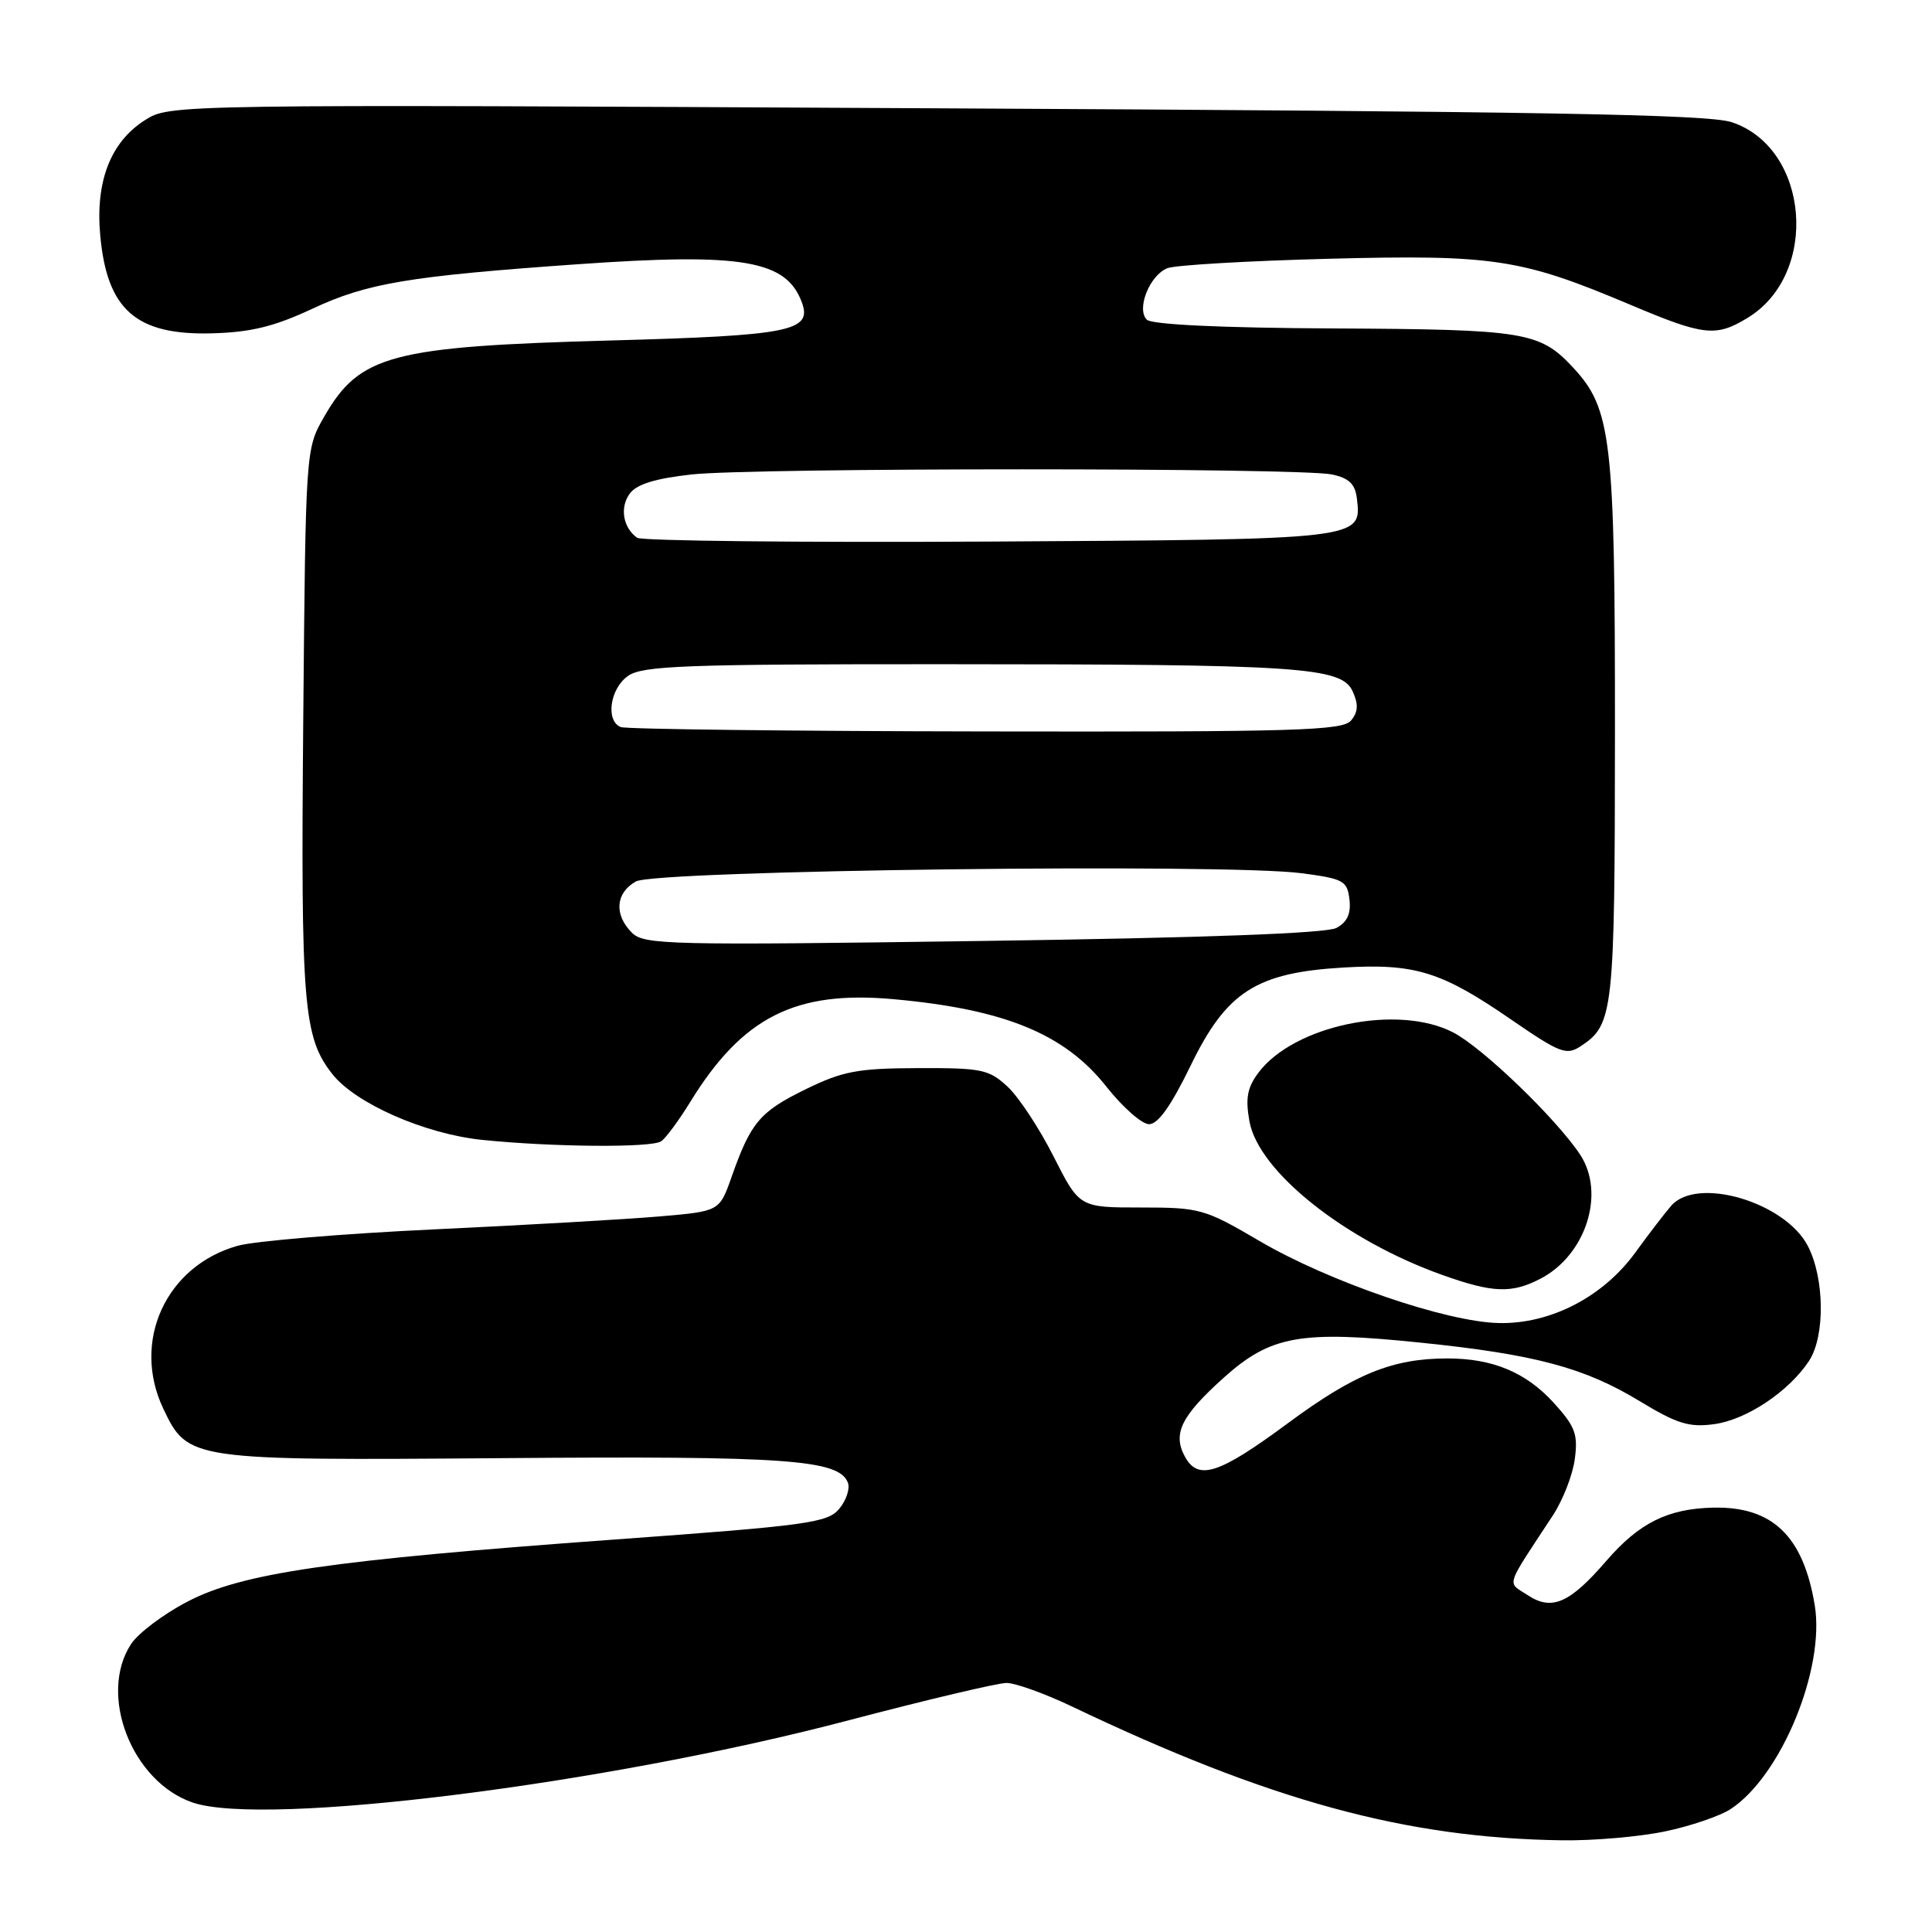 <?xml version="1.0" encoding="UTF-8" standalone="no"?>
<!DOCTYPE svg PUBLIC "-//W3C//DTD SVG 1.1//EN" "http://www.w3.org/Graphics/SVG/1.1/DTD/svg11.dtd" >
<svg xmlns="http://www.w3.org/2000/svg" xmlns:xlink="http://www.w3.org/1999/xlink" version="1.1" viewBox="0 0 256 256">
 <g >
 <path fill="currentColor"
d=" M 220.63 242.67 C 224.00 241.97 227.91 240.63 229.32 239.71 C 236.01 235.33 241.86 221.13 240.46 212.68 C 238.93 203.51 234.85 199.59 226.98 199.77 C 220.98 199.91 217.19 201.80 212.85 206.82 C 208.02 212.42 205.64 213.47 202.48 211.40 C 199.65 209.54 199.32 210.62 205.75 200.82 C 207.08 198.80 208.40 195.42 208.67 193.32 C 209.11 190.03 208.72 189.00 205.84 185.84 C 202.17 181.83 197.78 180.00 191.79 180.00 C 184.53 180.00 179.50 182.04 170.67 188.57 C 161.46 195.38 158.74 196.25 156.98 192.96 C 155.37 189.96 156.53 187.61 162.10 182.60 C 168.37 176.96 172.28 176.26 188.26 177.91 C 203.39 179.46 209.95 181.22 217.25 185.65 C 222.19 188.65 223.81 189.16 227.12 188.71 C 231.41 188.14 237.05 184.37 239.71 180.32 C 241.85 177.06 241.77 169.39 239.55 165.10 C 236.54 159.29 224.90 155.84 221.46 159.75 C 220.62 160.71 218.48 163.50 216.70 165.95 C 212.43 171.85 205.42 175.47 198.59 175.31 C 191.63 175.16 176.09 169.83 166.91 164.45 C 159.61 160.17 159.02 160.00 151.17 160.00 C 143.03 160.00 143.03 160.00 139.61 153.25 C 137.74 149.54 135.00 145.38 133.52 144.00 C 131.05 141.70 130.09 141.50 121.62 141.53 C 113.61 141.56 111.67 141.93 106.70 144.36 C 100.68 147.31 99.47 148.74 96.92 156.00 C 95.33 160.50 95.33 160.50 87.42 161.18 C 83.06 161.56 69.60 162.33 57.50 162.90 C 45.40 163.47 33.70 164.45 31.50 165.07 C 21.98 167.74 17.41 177.74 21.63 186.64 C 24.89 193.50 25.11 193.53 66.73 193.21 C 104.25 192.91 111.17 193.40 112.35 196.46 C 112.65 197.25 112.13 198.82 111.20 199.93 C 109.65 201.78 107.03 202.14 81.51 203.99 C 43.77 206.73 32.06 208.43 24.79 212.25 C 21.64 213.89 18.31 216.41 17.37 217.84 C 12.97 224.55 17.47 236.10 25.54 238.85 C 35.09 242.09 80.16 236.45 112.37 227.97 C 122.75 225.24 132.20 223.00 133.37 223.00 C 134.54 223.00 138.43 224.40 142.00 226.10 C 168.25 238.63 186.29 243.56 207.00 243.85 C 211.12 243.91 217.26 243.38 220.63 242.67 Z  M 204.09 169.45 C 210.15 166.32 212.77 158.11 209.36 152.97 C 206.15 148.16 196.45 138.82 192.55 136.80 C 185.20 133.00 171.44 135.85 166.73 142.16 C 165.27 144.12 165.01 145.54 165.56 148.59 C 166.76 155.24 178.24 164.37 191.20 168.97 C 197.81 171.32 200.30 171.41 204.09 169.45 Z  M 87.60 151.23 C 88.21 150.83 89.95 148.47 91.47 146.00 C 98.39 134.75 105.40 131.21 118.43 132.40 C 133.17 133.74 141.11 137.01 146.63 144.02 C 148.76 146.71 151.28 148.94 152.24 148.96 C 153.43 148.99 155.15 146.57 157.74 141.25 C 162.52 131.39 166.44 128.88 178.05 128.20 C 187.52 127.65 191.01 128.74 200.24 135.10 C 206.69 139.54 207.56 139.87 209.43 138.64 C 213.81 135.77 213.97 134.28 213.99 96.93 C 214.00 58.15 213.54 54.17 208.43 48.69 C 204.02 43.96 202.09 43.65 176.75 43.52 C 161.84 43.45 152.61 43.01 151.96 42.36 C 150.55 40.95 152.32 36.49 154.67 35.54 C 155.68 35.13 165.28 34.57 176.00 34.29 C 197.94 33.72 201.55 34.27 216.00 40.37 C 225.78 44.51 227.37 44.68 231.58 42.11 C 241.13 36.29 239.76 19.60 229.46 16.19 C 226.34 15.15 204.04 14.76 124.00 14.35 C 22.50 13.82 22.50 13.82 19.19 15.93 C 14.65 18.83 12.63 24.03 13.28 31.18 C 14.18 41.06 18.02 44.43 28.07 44.17 C 33.24 44.03 36.33 43.27 41.37 40.92 C 48.64 37.51 54.17 36.59 76.60 35.01 C 98.49 33.47 104.27 34.48 106.29 40.18 C 107.59 43.87 104.54 44.47 81.10 45.11 C 51.80 45.91 47.65 47.01 42.94 55.24 C 40.50 59.50 40.50 59.50 40.18 95.65 C 39.85 133.23 40.20 137.44 44.03 142.31 C 47.10 146.22 56.30 150.26 63.88 151.04 C 73.24 152.00 86.30 152.10 87.60 151.23 Z  M 83.73 123.59 C 81.34 121.20 81.56 118.32 84.25 116.80 C 86.89 115.31 162.41 114.37 172.50 115.71 C 178.03 116.44 178.52 116.71 178.81 119.18 C 179.03 121.07 178.51 122.19 177.08 122.96 C 175.75 123.67 159.52 124.27 130.25 124.68 C 88.62 125.27 85.34 125.20 83.73 123.59 Z  M 82.25 96.34 C 80.21 95.51 80.82 91.24 83.22 89.56 C 85.14 88.21 90.81 88.00 124.97 88.01 C 172.40 88.02 177.76 88.37 179.24 91.62 C 180.02 93.34 179.96 94.34 179.02 95.47 C 177.92 96.81 171.77 96.99 130.63 96.92 C 104.71 96.88 82.94 96.62 82.25 96.34 Z  M 84.43 71.26 C 82.55 69.93 82.10 67.25 83.44 65.41 C 84.35 64.17 86.82 63.40 91.62 62.87 C 99.83 61.96 172.20 61.96 176.50 62.87 C 178.77 63.36 179.57 64.13 179.80 66.09 C 180.43 71.49 180.55 71.48 131.10 71.76 C 106.02 71.90 85.02 71.67 84.43 71.26 Z "/>
</g>
</svg>